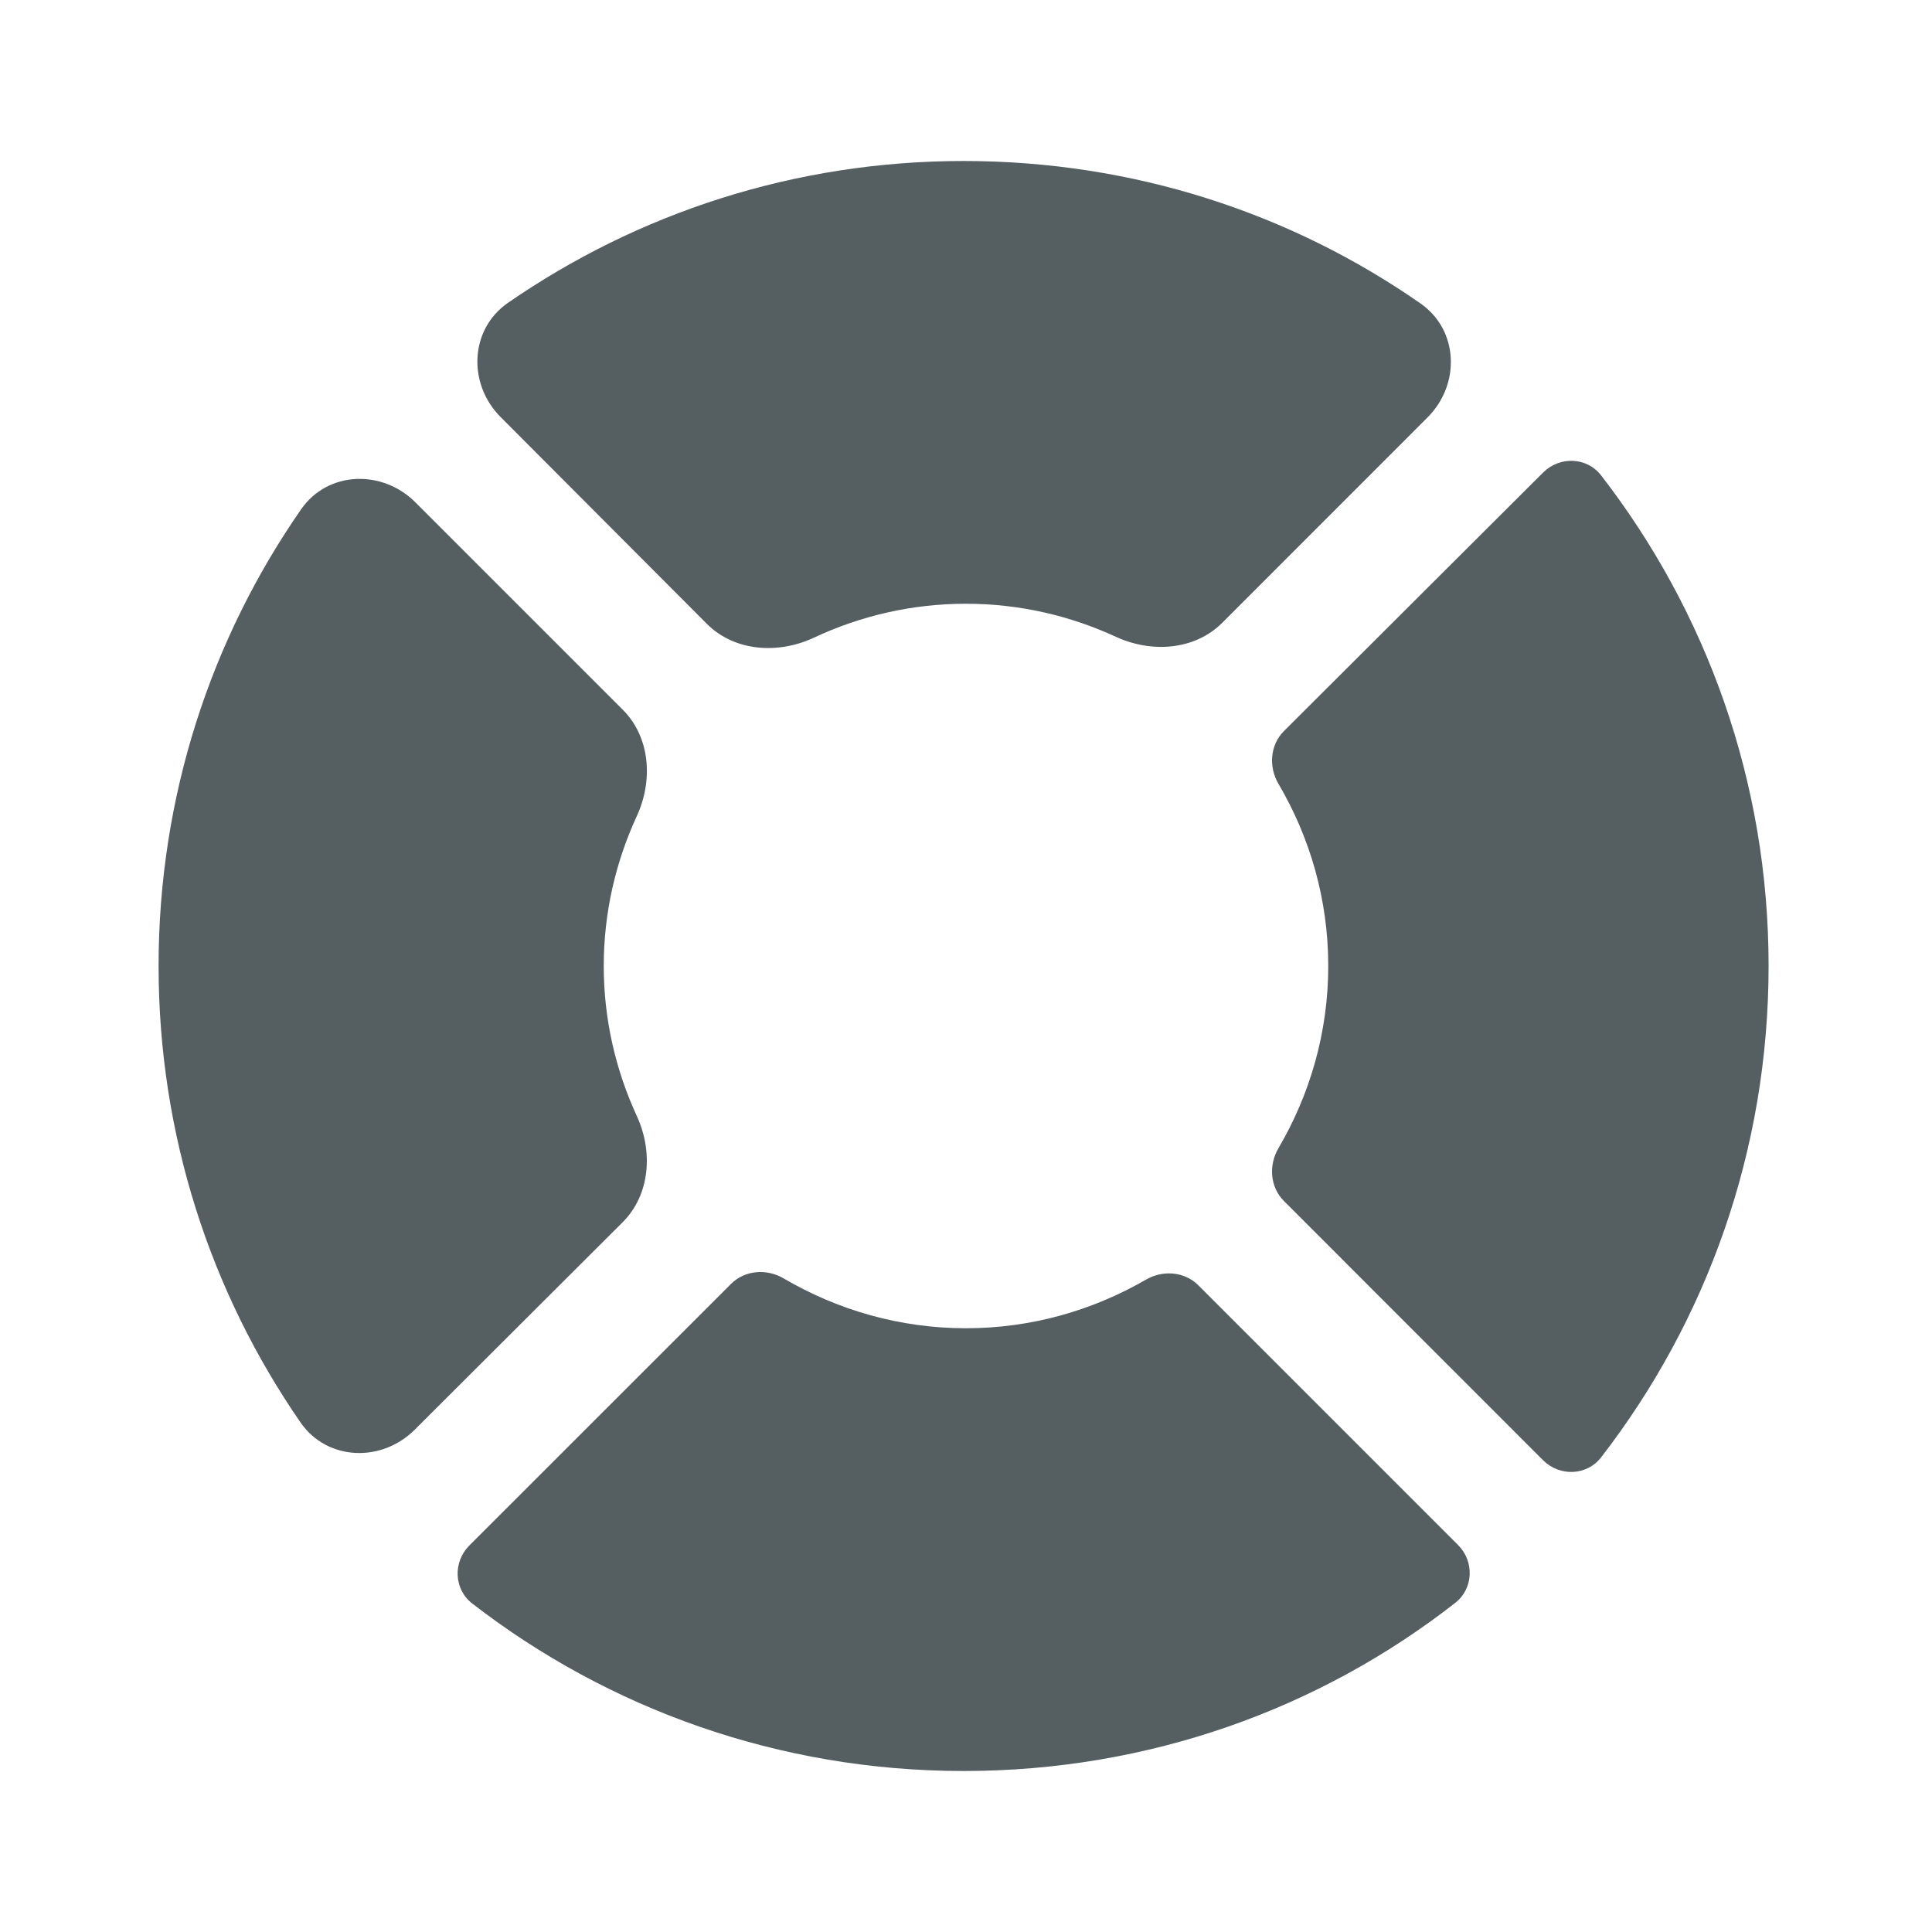 <svg width="24" height="24" viewBox="0 0 24 24" fill="none" xmlns="http://www.w3.org/2000/svg">
<path d="M7.5 12C7.5 11.337 7.648 10.707 7.911 10.137C8.114 9.696 8.079 9.159 7.736 8.816L5.159 6.239C4.748 5.829 4.072 5.85 3.741 6.326C2.621 7.938 1.97 9.894 1.97 12C1.97 14.104 2.62 16.059 3.733 17.67C4.063 18.148 4.74 18.171 5.151 17.761L7.734 15.184C8.078 14.841 8.114 14.303 7.91 13.862C7.648 13.292 7.5 12.663 7.5 12Z" fill="#555F62"/>
<path d="M12 7.5C12.663 7.5 13.293 7.648 13.863 7.911C14.304 8.114 14.841 8.079 15.184 7.736L17.733 5.186C18.143 4.777 18.122 4.103 17.648 3.771C16.041 2.651 14.084 2 11.97 2C9.866 2 7.919 2.65 6.31 3.762C5.832 4.093 5.809 4.77 6.219 5.181L8.78 7.749C9.126 8.095 9.668 8.129 10.112 7.921C10.685 7.652 11.324 7.5 12 7.5Z" fill="#555F62"/>
<path d="M19.89 5.906C19.712 5.676 19.375 5.665 19.169 5.87L15.951 9.08C15.777 9.253 15.757 9.525 15.881 9.736C16.272 10.401 16.5 11.172 16.5 12C16.5 12.828 16.271 13.599 15.881 14.264C15.757 14.476 15.777 14.747 15.95 14.92L19.169 18.14C19.375 18.345 19.713 18.333 19.89 18.103C21.196 16.415 21.97 14.297 21.97 12C21.97 9.703 21.195 7.593 19.89 5.906Z" fill="#555F62"/>
<path d="M12 16.5C11.172 16.5 10.401 16.271 9.735 15.881C9.524 15.757 9.253 15.777 9.08 15.95L5.83 19.199C5.625 19.405 5.637 19.743 5.867 19.92C7.555 21.226 9.673 22 11.97 22C14.277 22 16.397 21.225 18.078 19.911C18.306 19.732 18.316 19.396 18.112 19.192L14.887 15.967C14.715 15.795 14.446 15.774 14.236 15.896C13.573 16.279 12.811 16.5 12 16.5Z" fill="#555F62"/>
</svg>
